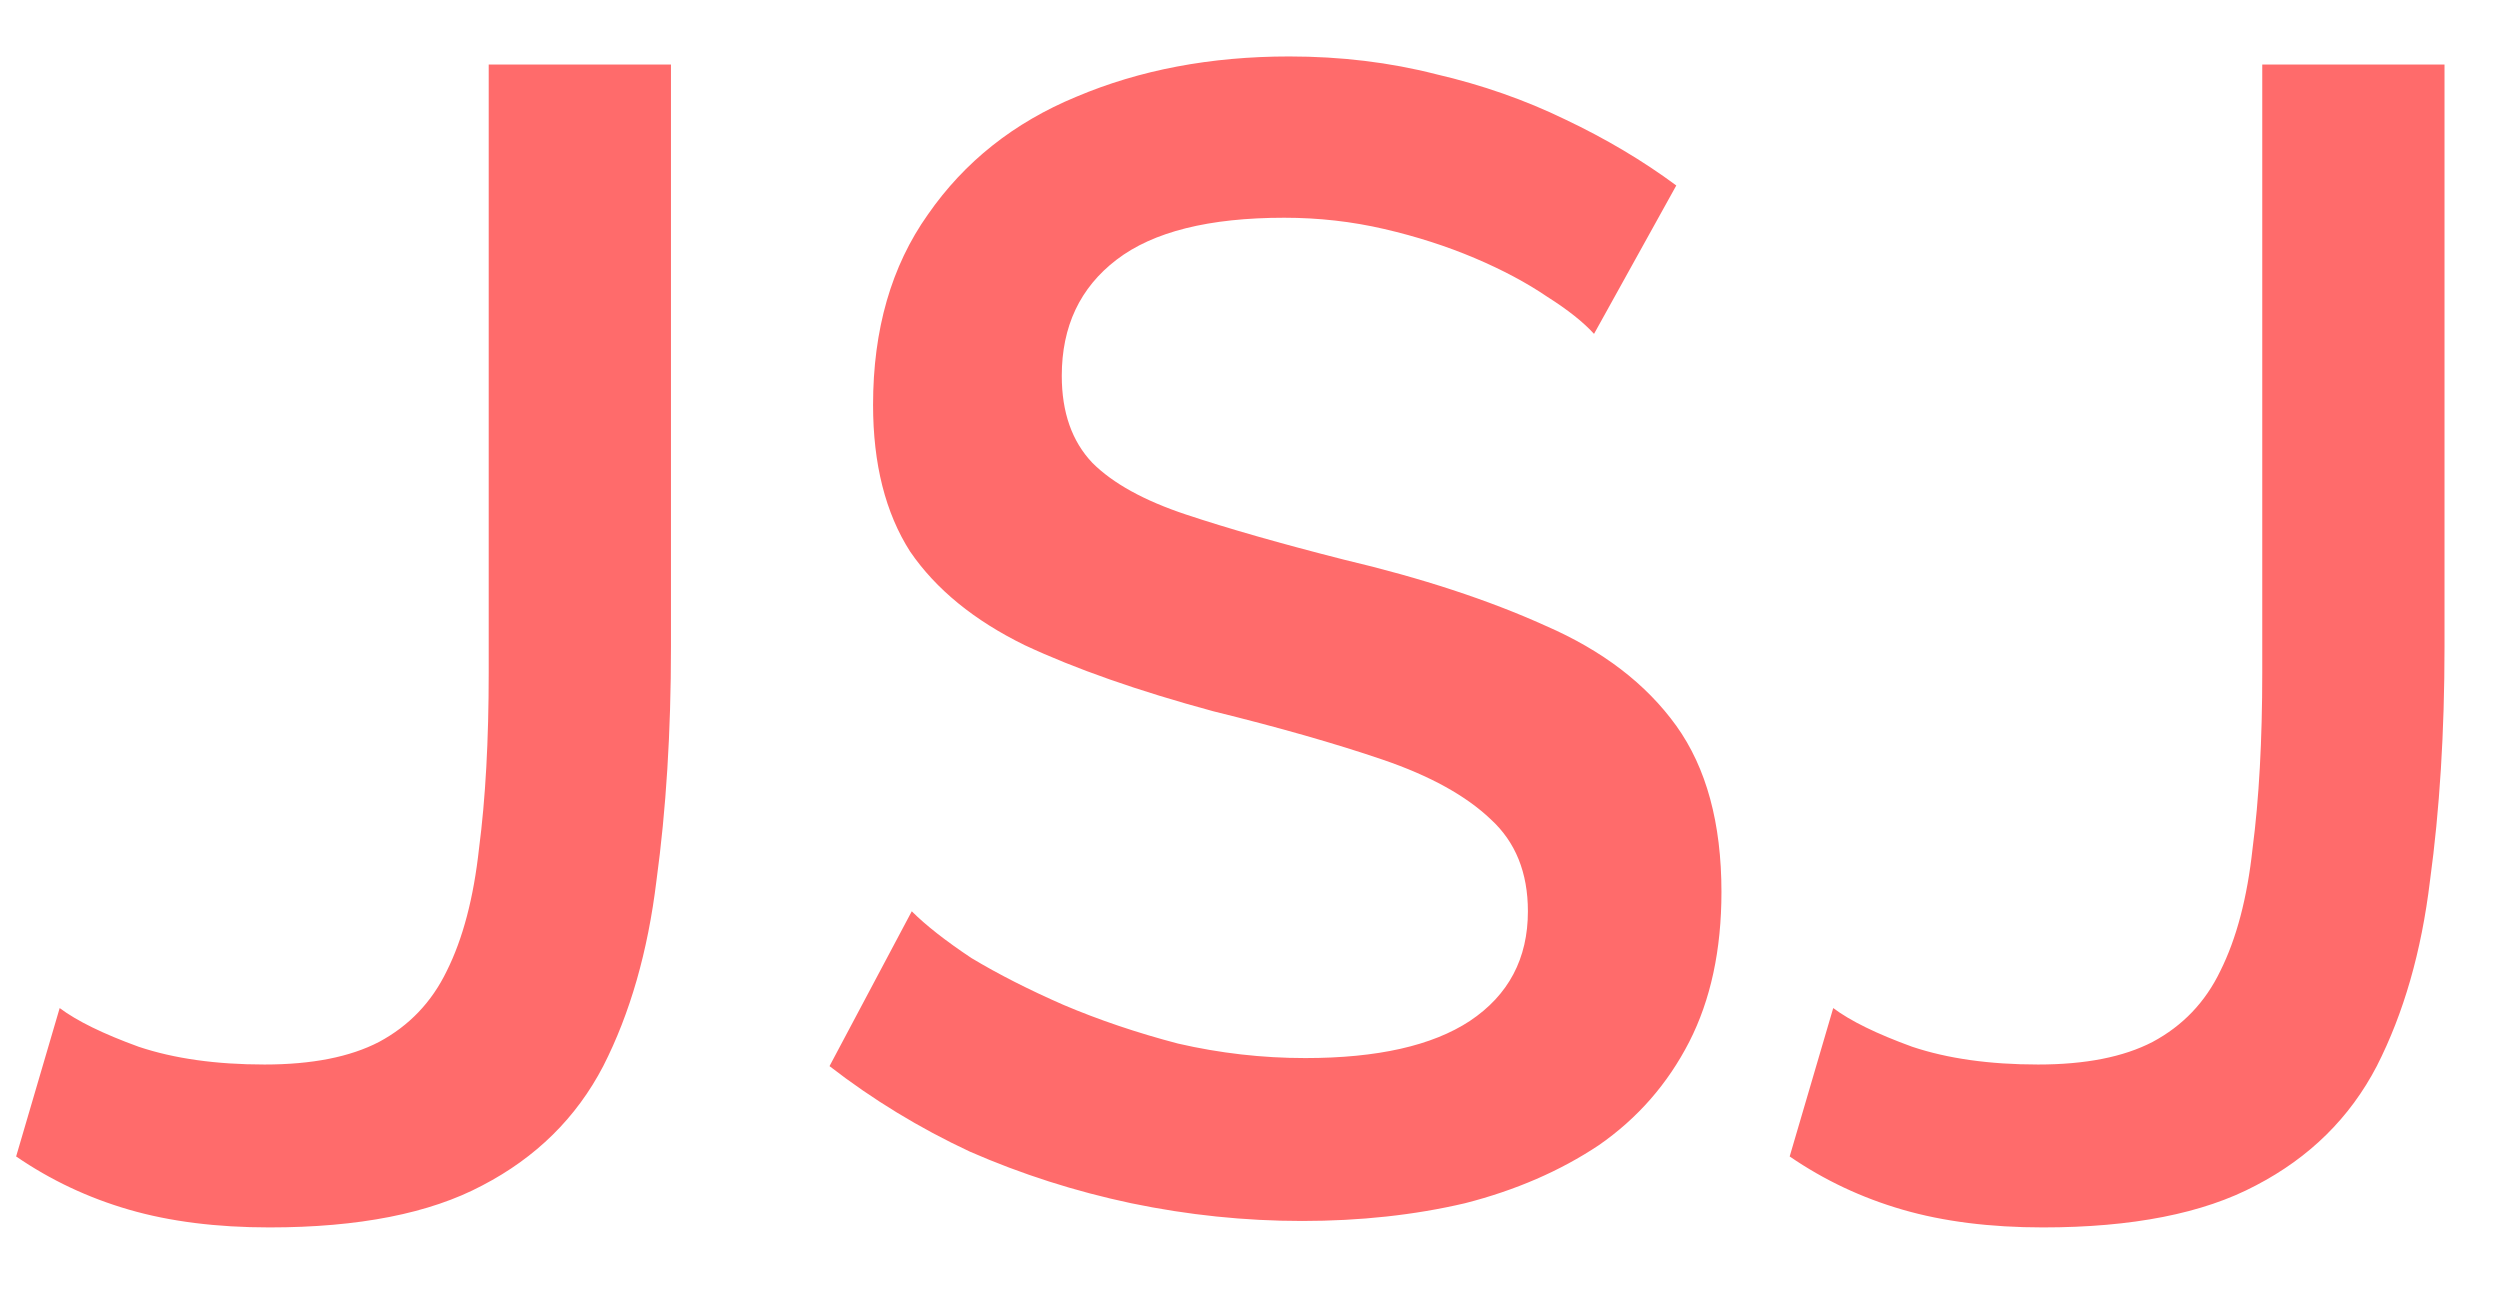 <svg width="31" height="16" viewBox="0 0 31 16" fill="none" xmlns="http://www.w3.org/2000/svg">
<path d="M0.74 12.5C0.953 12.66 1.28 12.82 1.72 12.98C2.16 13.127 2.68 13.2 3.28 13.2C3.867 13.2 4.34 13.107 4.7 12.92C5.073 12.72 5.353 12.427 5.54 12.04C5.74 11.64 5.873 11.133 5.94 10.52C6.02 9.907 6.06 9.18 6.06 8.34V0.8H8.32V8.02C8.32 9.073 8.26 10.04 8.14 10.92C8.033 11.8 7.813 12.567 7.48 13.22C7.147 13.86 6.647 14.353 5.98 14.7C5.327 15.047 4.447 15.22 3.34 15.22C2.687 15.22 2.107 15.147 1.6 15C1.093 14.853 0.627 14.633 0.2 14.34L0.74 12.5ZM19.766 4.14C19.632 3.993 19.439 3.84 19.186 3.68C18.932 3.507 18.632 3.347 18.286 3.2C17.939 3.053 17.566 2.933 17.166 2.84C16.766 2.747 16.352 2.7 15.926 2.7C14.992 2.7 14.299 2.873 13.846 3.22C13.392 3.567 13.166 4.047 13.166 4.66C13.166 5.113 13.292 5.473 13.546 5.74C13.799 5.993 14.186 6.207 14.706 6.38C15.226 6.553 15.879 6.74 16.666 6.94C17.626 7.167 18.459 7.44 19.166 7.76C19.872 8.067 20.412 8.48 20.786 9C21.159 9.52 21.346 10.207 21.346 11.06C21.346 11.78 21.212 12.4 20.946 12.92C20.679 13.44 20.306 13.867 19.826 14.2C19.346 14.52 18.792 14.76 18.166 14.92C17.539 15.067 16.866 15.14 16.146 15.14C15.439 15.14 14.732 15.067 14.026 14.92C13.332 14.773 12.666 14.56 12.026 14.28C11.399 13.987 10.819 13.633 10.286 13.22L11.306 11.3C11.479 11.473 11.726 11.667 12.046 11.88C12.379 12.08 12.759 12.273 13.186 12.46C13.626 12.647 14.099 12.807 14.606 12.94C15.126 13.06 15.652 13.12 16.186 13.12C17.079 13.12 17.759 12.967 18.226 12.66C18.706 12.34 18.946 11.887 18.946 11.3C18.946 10.82 18.792 10.44 18.486 10.16C18.179 9.867 17.732 9.62 17.146 9.42C16.559 9.22 15.859 9.02 15.046 8.82C14.112 8.567 13.332 8.293 12.706 8C12.079 7.693 11.606 7.307 11.286 6.84C10.979 6.36 10.826 5.753 10.826 5.02C10.826 4.087 11.052 3.3 11.506 2.66C11.959 2.007 12.572 1.52 13.346 1.2C14.132 0.867 15.012 0.7 15.986 0.7C16.626 0.7 17.232 0.773 17.806 0.92C18.379 1.053 18.912 1.24 19.406 1.48C19.912 1.72 20.372 1.993 20.786 2.3L19.766 4.14ZM22.732 12.5C22.945 12.66 23.272 12.82 23.712 12.98C24.152 13.127 24.672 13.2 25.272 13.2C25.859 13.2 26.332 13.107 26.692 12.92C27.066 12.72 27.346 12.427 27.532 12.04C27.732 11.64 27.866 11.133 27.932 10.52C28.012 9.907 28.052 9.18 28.052 8.34V0.8H30.312V8.02C30.312 9.073 30.252 10.04 30.132 10.92C30.026 11.8 29.805 12.567 29.472 13.22C29.139 13.86 28.639 14.353 27.972 14.7C27.319 15.047 26.439 15.22 25.332 15.22C24.679 15.22 24.099 15.147 23.592 15C23.085 14.853 22.619 14.633 22.192 14.34L22.732 12.5Z" fill="#FF6B6B"/>
</svg>
